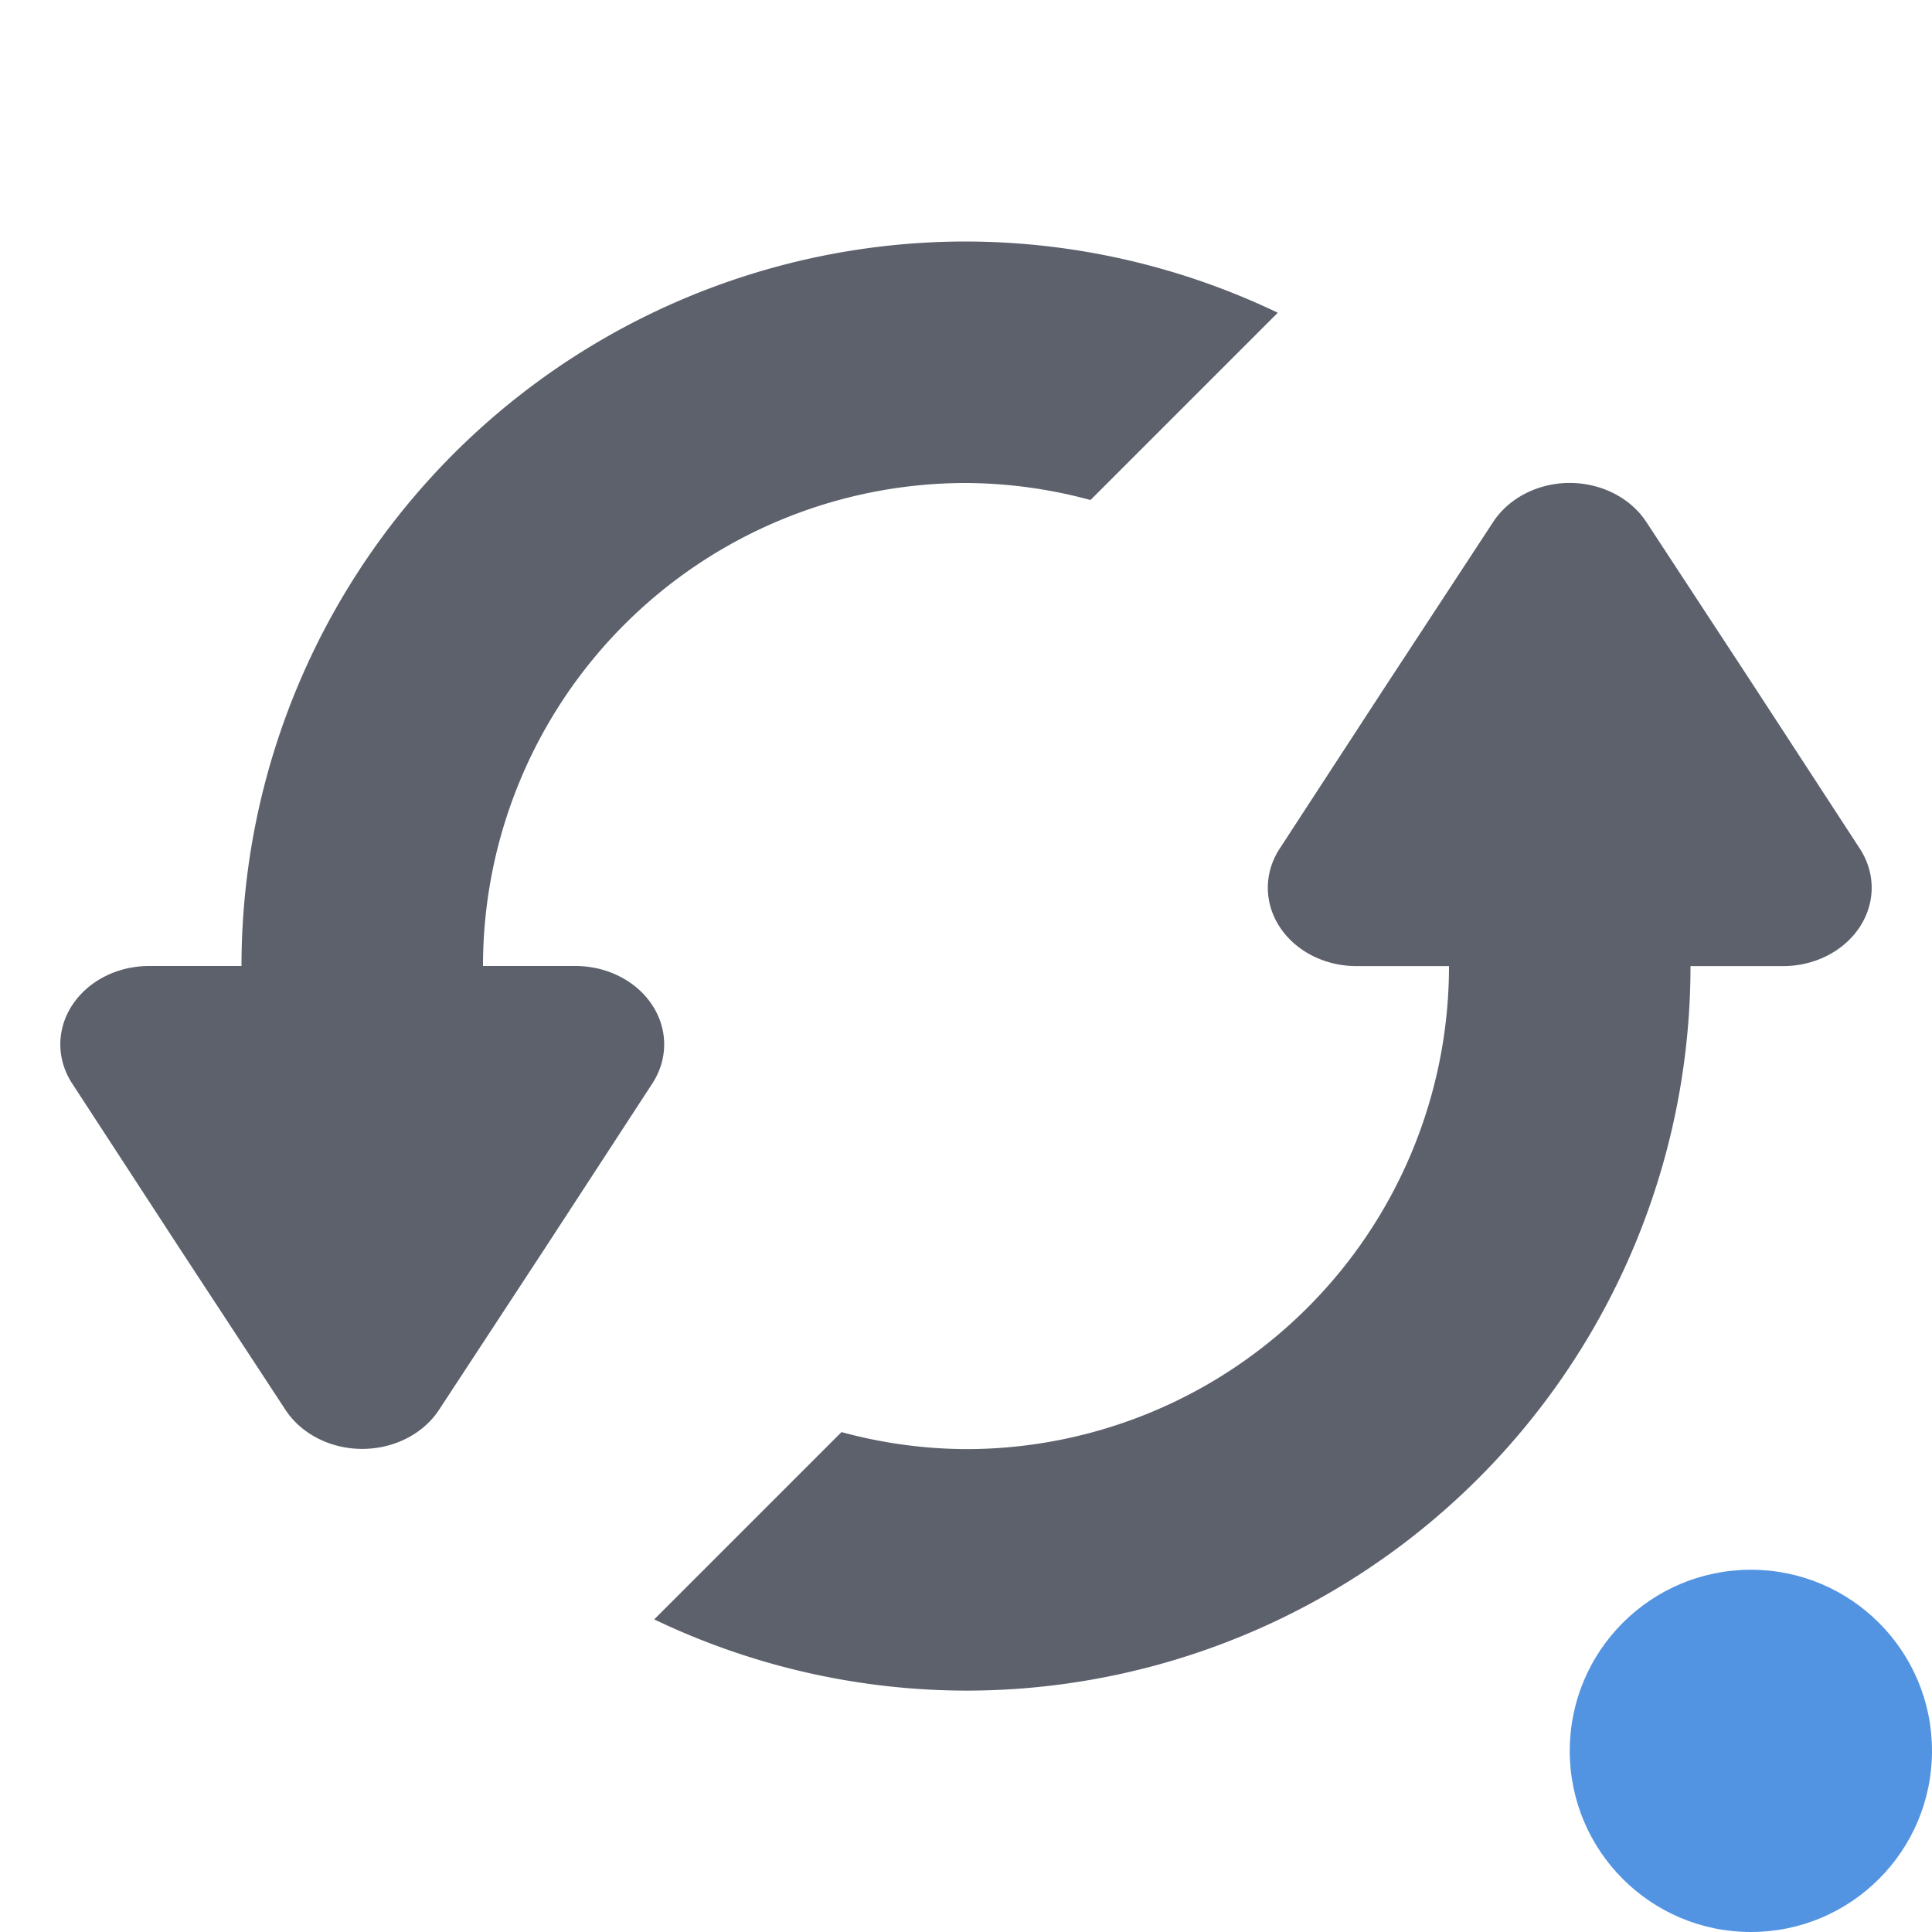 <svg height="16" width="16" xmlns="http://www.w3.org/2000/svg"><path d="m8 2a6 6 0 0 0 -6 6h-.766a.735.649 0 0 0 -.635.975l.881 1.352.885 1.35a.735.649 0 0 0 1.27 0l .885-1.35.881-1.352a.735.649 0 0 0 -.635-.975h-.766a4 4 0 0 1 4-4 4 4 0 0 1 1.031.141l1.551-1.551a6 6 0 0 0 -2.582-.59zm4.967 2a .735.649 0 0 0 -.602.324l-.885 1.35-.881 1.352a.735.649 0 0 0  .635.975h.766a4 4 0 0 1 -4 4 4 4 0 0 1 -1.031-.141l-1.551 1.551a6 6 0 0 0 2.582.59 6 6 0 0 0 6-6h .766a.735.649 0 0 0  .635-.975l-.881-1.352-.885-1.35a.735.649 0 0 0 -.668-.324z" fill="#5c616c"/><circle cx="14.5" cy="14.5" fill="#5294e2" r="1.5"/></svg>